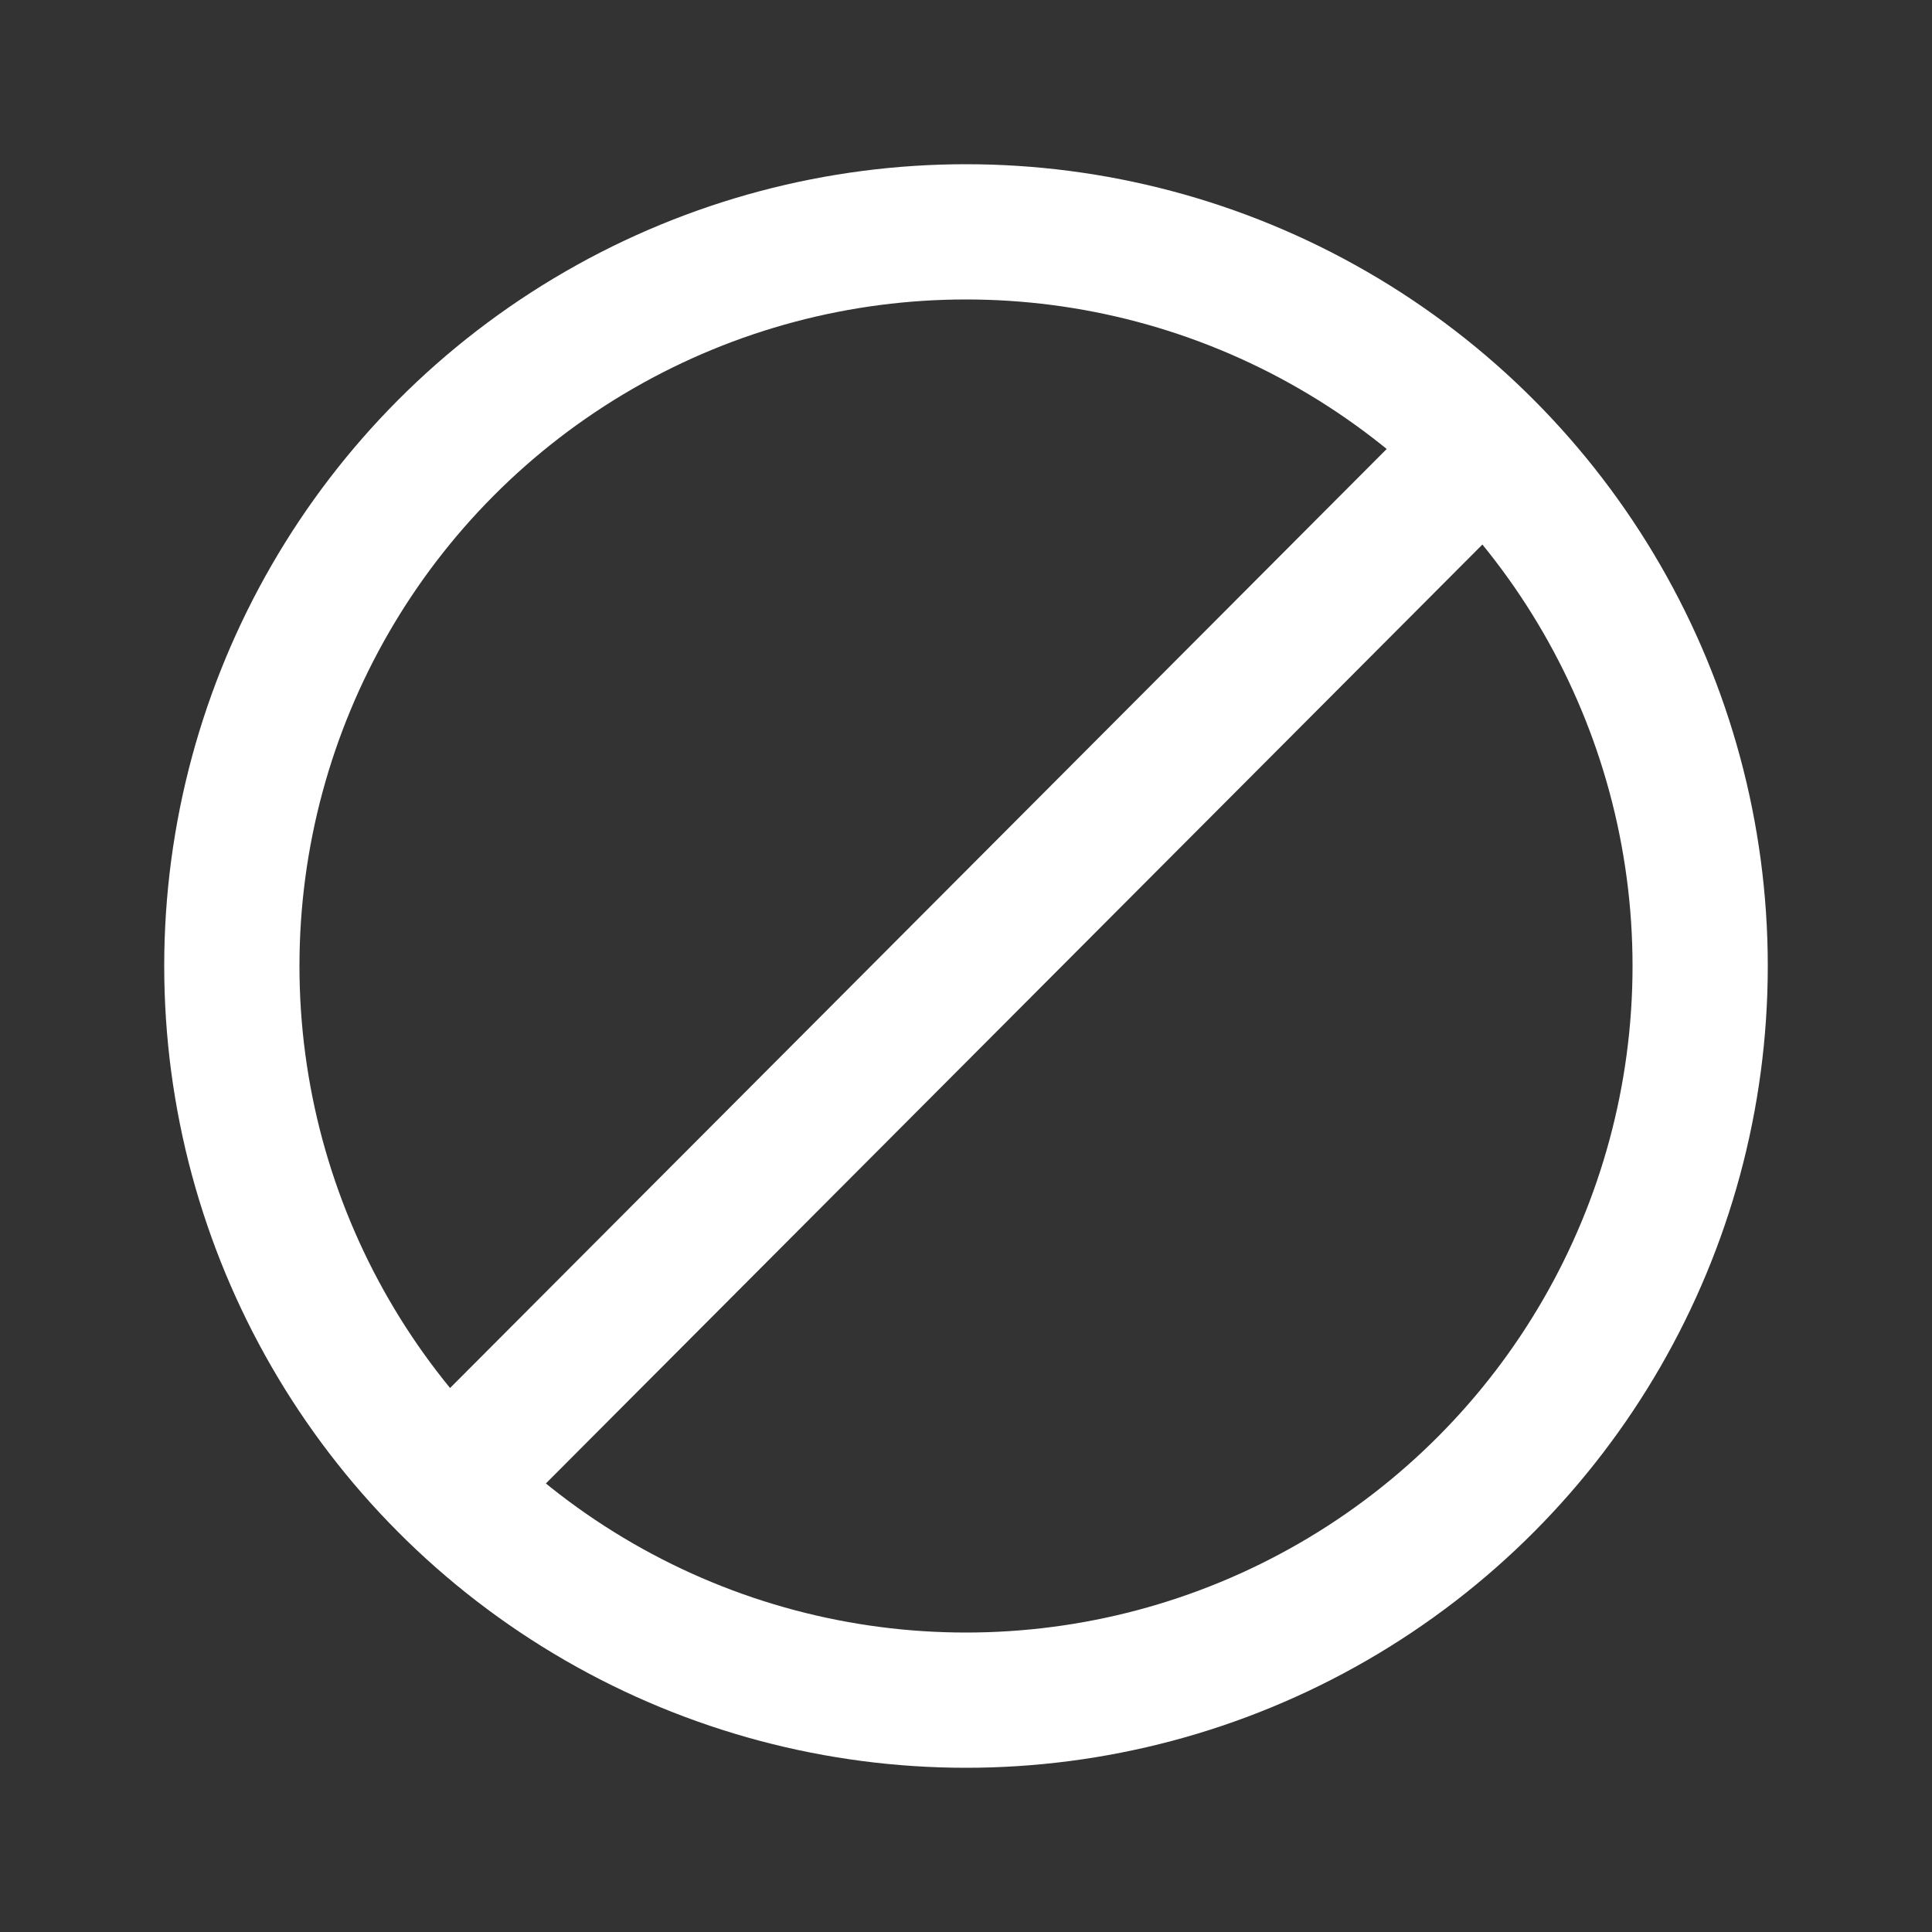 <?xml version="1.0" encoding="utf-8"?>
<svg viewBox="0 0 500 500" xmlns="http://www.w3.org/2000/svg">
  <rect x="0" y="0" width="500" height="500" fill="#333333" stroke="none"/>
  <circle style="fill: none; stroke-width: 35px; stroke: rgb(255, 255, 255);" cx="250" cy="250" r="190"/>
  <line style="fill: rgb(216, 216, 216); stroke-width: 35px; stroke: rgb(255, 255, 255);" x1="391.144" y1="108.626" x2="112.93" y2="387.551"/>
</svg>